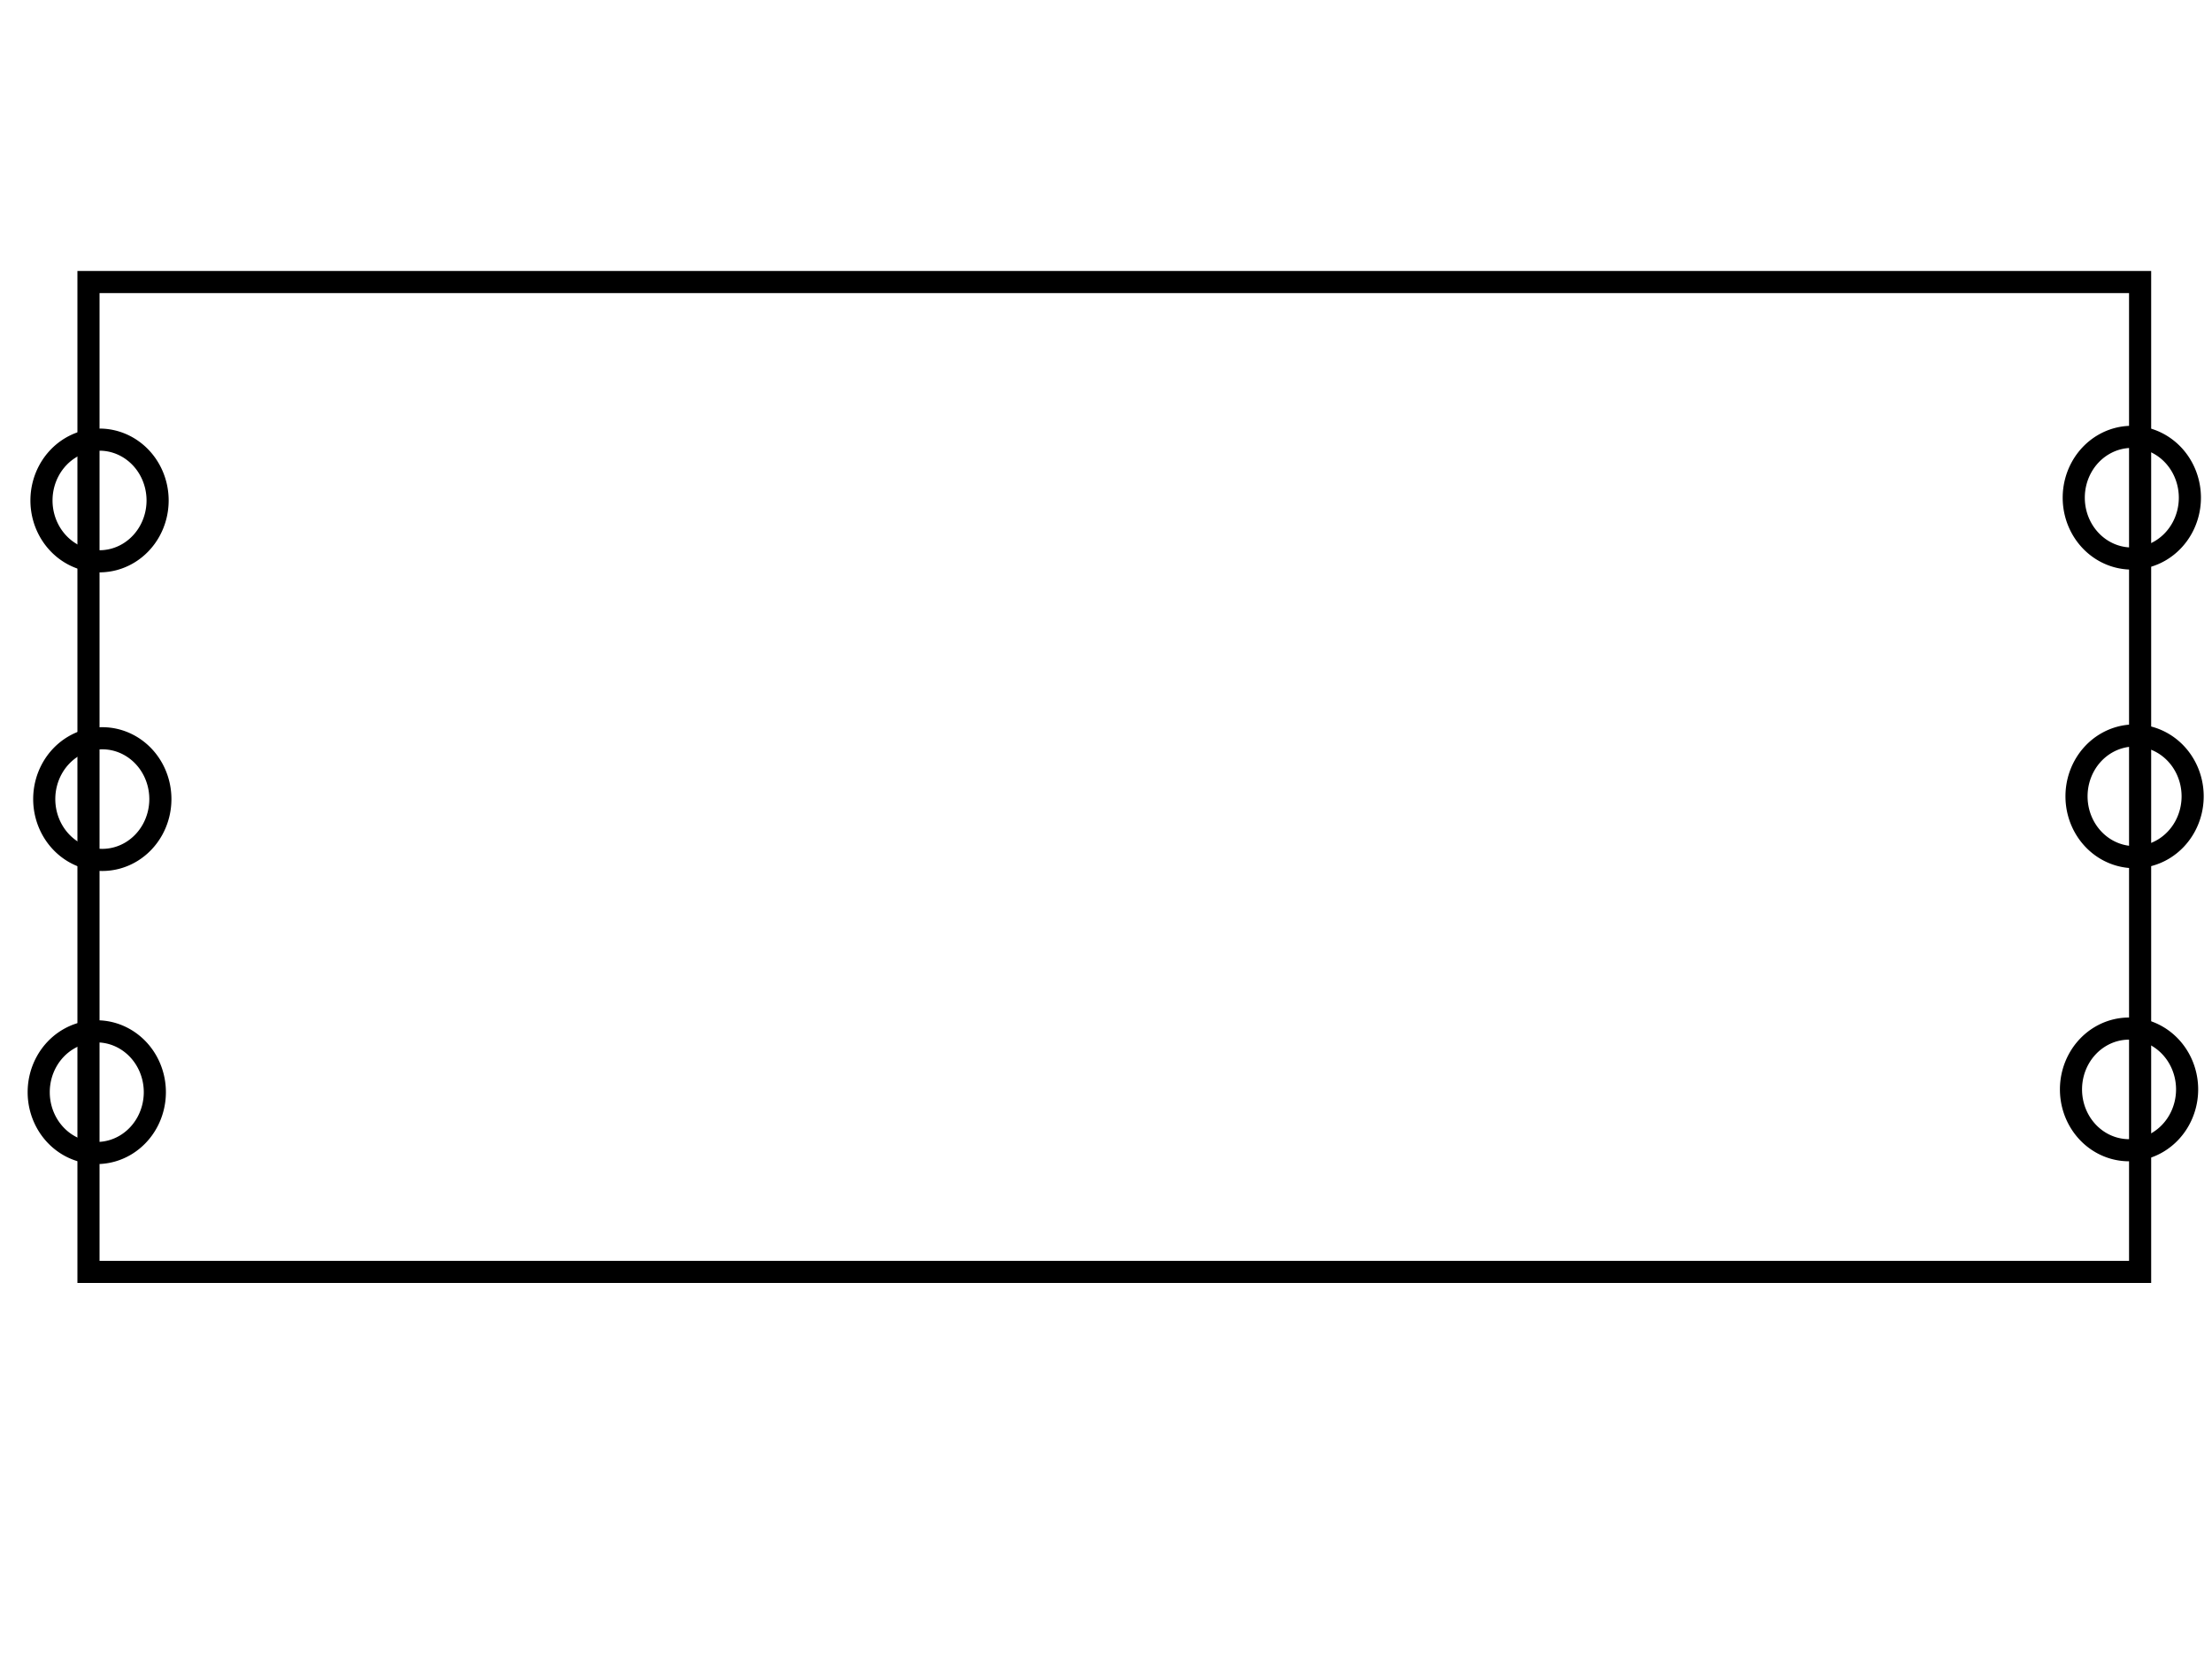 <?xml version="1.0" encoding="UTF-8" standalone="no"?>
<!-- Created with Inkscape (http://www.inkscape.org/) -->

<svg
   xmlns:dc="http://purl.org/dc/elements/1.1/"
   xmlns:cc="http://creativecommons.org/ns#"
   xmlns:rdf="http://www.w3.org/1999/02/22-rdf-syntax-ns#"
   xmlns:svg="http://www.w3.org/2000/svg"
   xmlns="http://www.w3.org/2000/svg"
   xmlns:sodipodi="http://sodipodi.sourceforge.net/DTD/sodipodi-0.dtd"
   xmlns:inkscape="http://www.inkscape.org/namespaces/inkscape"
   width="400"
   height="300"
   id="svg2"
   version="1.1"
   inkscape:version="0.48.4 r9939"
   sodipodi:docname="Novo documento 1">
  <defs
     id="defs4" />
  <sodipodi:namedview
     id="base"
     pagecolor="#ffffff"
     bordercolor="#666666"
     borderopacity="1.0"
     inkscape:pageopacity="0.29803922"
     inkscape:pageshadow="2"
     inkscape:zoom="3.3175"
     inkscape:cx="200"
     inkscape:cy="174.11454"
     inkscape:document-units="px"
     inkscape:current-layer="layer1"
     showgrid="false"
     inkscape:window-width="1869"
     inkscape:window-height="1176"
     inkscape:window-x="51"
     inkscape:window-y="24"
     inkscape:window-maximized="1" />
  <g
     inkscape:label="Camada 1"
     inkscape:groupmode="layer"
     id="layer1"
     transform="translate(0,-752.362)">
    <rect
       style="fill:none;stroke:#000000;stroke-width:4;stroke-linecap:butt;stroke-linejoin:miter;stroke-miterlimit:4.2;stroke-opacity:1;stroke-dasharray:none"
       id="rect2995"
       width="371"
       height="179"
       x="16"
       y="803.362" />
    <path
       sodipodi:type="arc"
       style="fill:none;stroke:#000000;stroke-width:4;stroke-linejoin:miter;stroke-miterlimit:4.2;stroke-opacity:1;stroke-dasharray:none"
       id="path5203"
       sodipodi:cx="249.5"
       sodipodi:cy="274"
       sodipodi:rx="10.5"
       sodipodi:ry="11"
       d="m 260,274 a 10.5,11 0 1 1 -21,0 10.5,11 0 1 1 21,0 z"
       transform="translate(136,568.362)" />
    <path
       sodipodi:type="arc"
       style="fill:none;stroke:#000000;stroke-width:4;stroke-linejoin:miter;stroke-miterlimit:4.2;stroke-opacity:1;stroke-dasharray:none"
       id="path5203-8"
       sodipodi:cx="249.5"
       sodipodi:cy="274"
       sodipodi:rx="10.5"
       sodipodi:ry="11"
       d="m 260,274 a 10.5,11 0 1 1 -21,0 10.5,11 0 1 1 21,0 z"
       transform="translate(136.5,622.362)" />
    <path
       sodipodi:type="arc"
       style="fill:none;stroke:#000000;stroke-width:4;stroke-linejoin:miter;stroke-miterlimit:4.2;stroke-opacity:1;stroke-dasharray:none"
       id="path5203-81"
       sodipodi:cx="249.5"
       sodipodi:cy="274"
       sodipodi:rx="10.5"
       sodipodi:ry="11"
       d="m 260,274 a 10.5,11 0 1 1 -21,0 10.5,11 0 1 1 21,0 z"
       transform="translate(135.5,675.362)" />
    <path
       sodipodi:type="arc"
       style="fill:none;stroke:#000000;stroke-width:4;stroke-linejoin:miter;stroke-miterlimit:4.2;stroke-opacity:1;stroke-dasharray:none"
       id="path5203-82"
       sodipodi:cx="249.5"
       sodipodi:cy="274"
       sodipodi:rx="10.5"
       sodipodi:ry="11"
       d="m 260,274 a 10.5,11 0 1 1 -21,0 10.5,11 0 1 1 21,0 z"
       transform="translate(-231.5,568.862)" />
    <path
       sodipodi:type="arc"
       style="fill:none;stroke:#000000;stroke-width:4;stroke-linejoin:miter;stroke-miterlimit:4.2;stroke-opacity:1;stroke-dasharray:none"
       id="path5203-8-1"
       sodipodi:cx="249.5"
       sodipodi:cy="274"
       sodipodi:rx="10.5"
       sodipodi:ry="11"
       d="m 260,274 a 10.5,11 0 1 1 -21,0 10.5,11 0 1 1 21,0 z"
       transform="translate(-231,622.862)" />
    <path
       sodipodi:type="arc"
       style="fill:none;stroke:#000000;stroke-width:4;stroke-linejoin:miter;stroke-miterlimit:4.2;stroke-opacity:1;stroke-dasharray:none"
       id="path5203-81-4"
       sodipodi:cx="249.5"
       sodipodi:cy="274"
       sodipodi:rx="10.5"
       sodipodi:ry="11"
       d="m 260,274 a 10.5,11 0 1 1 -21,0 10.5,11 0 1 1 21,0 z"
       transform="translate(-232,675.862)" />
  </g>
</svg>
